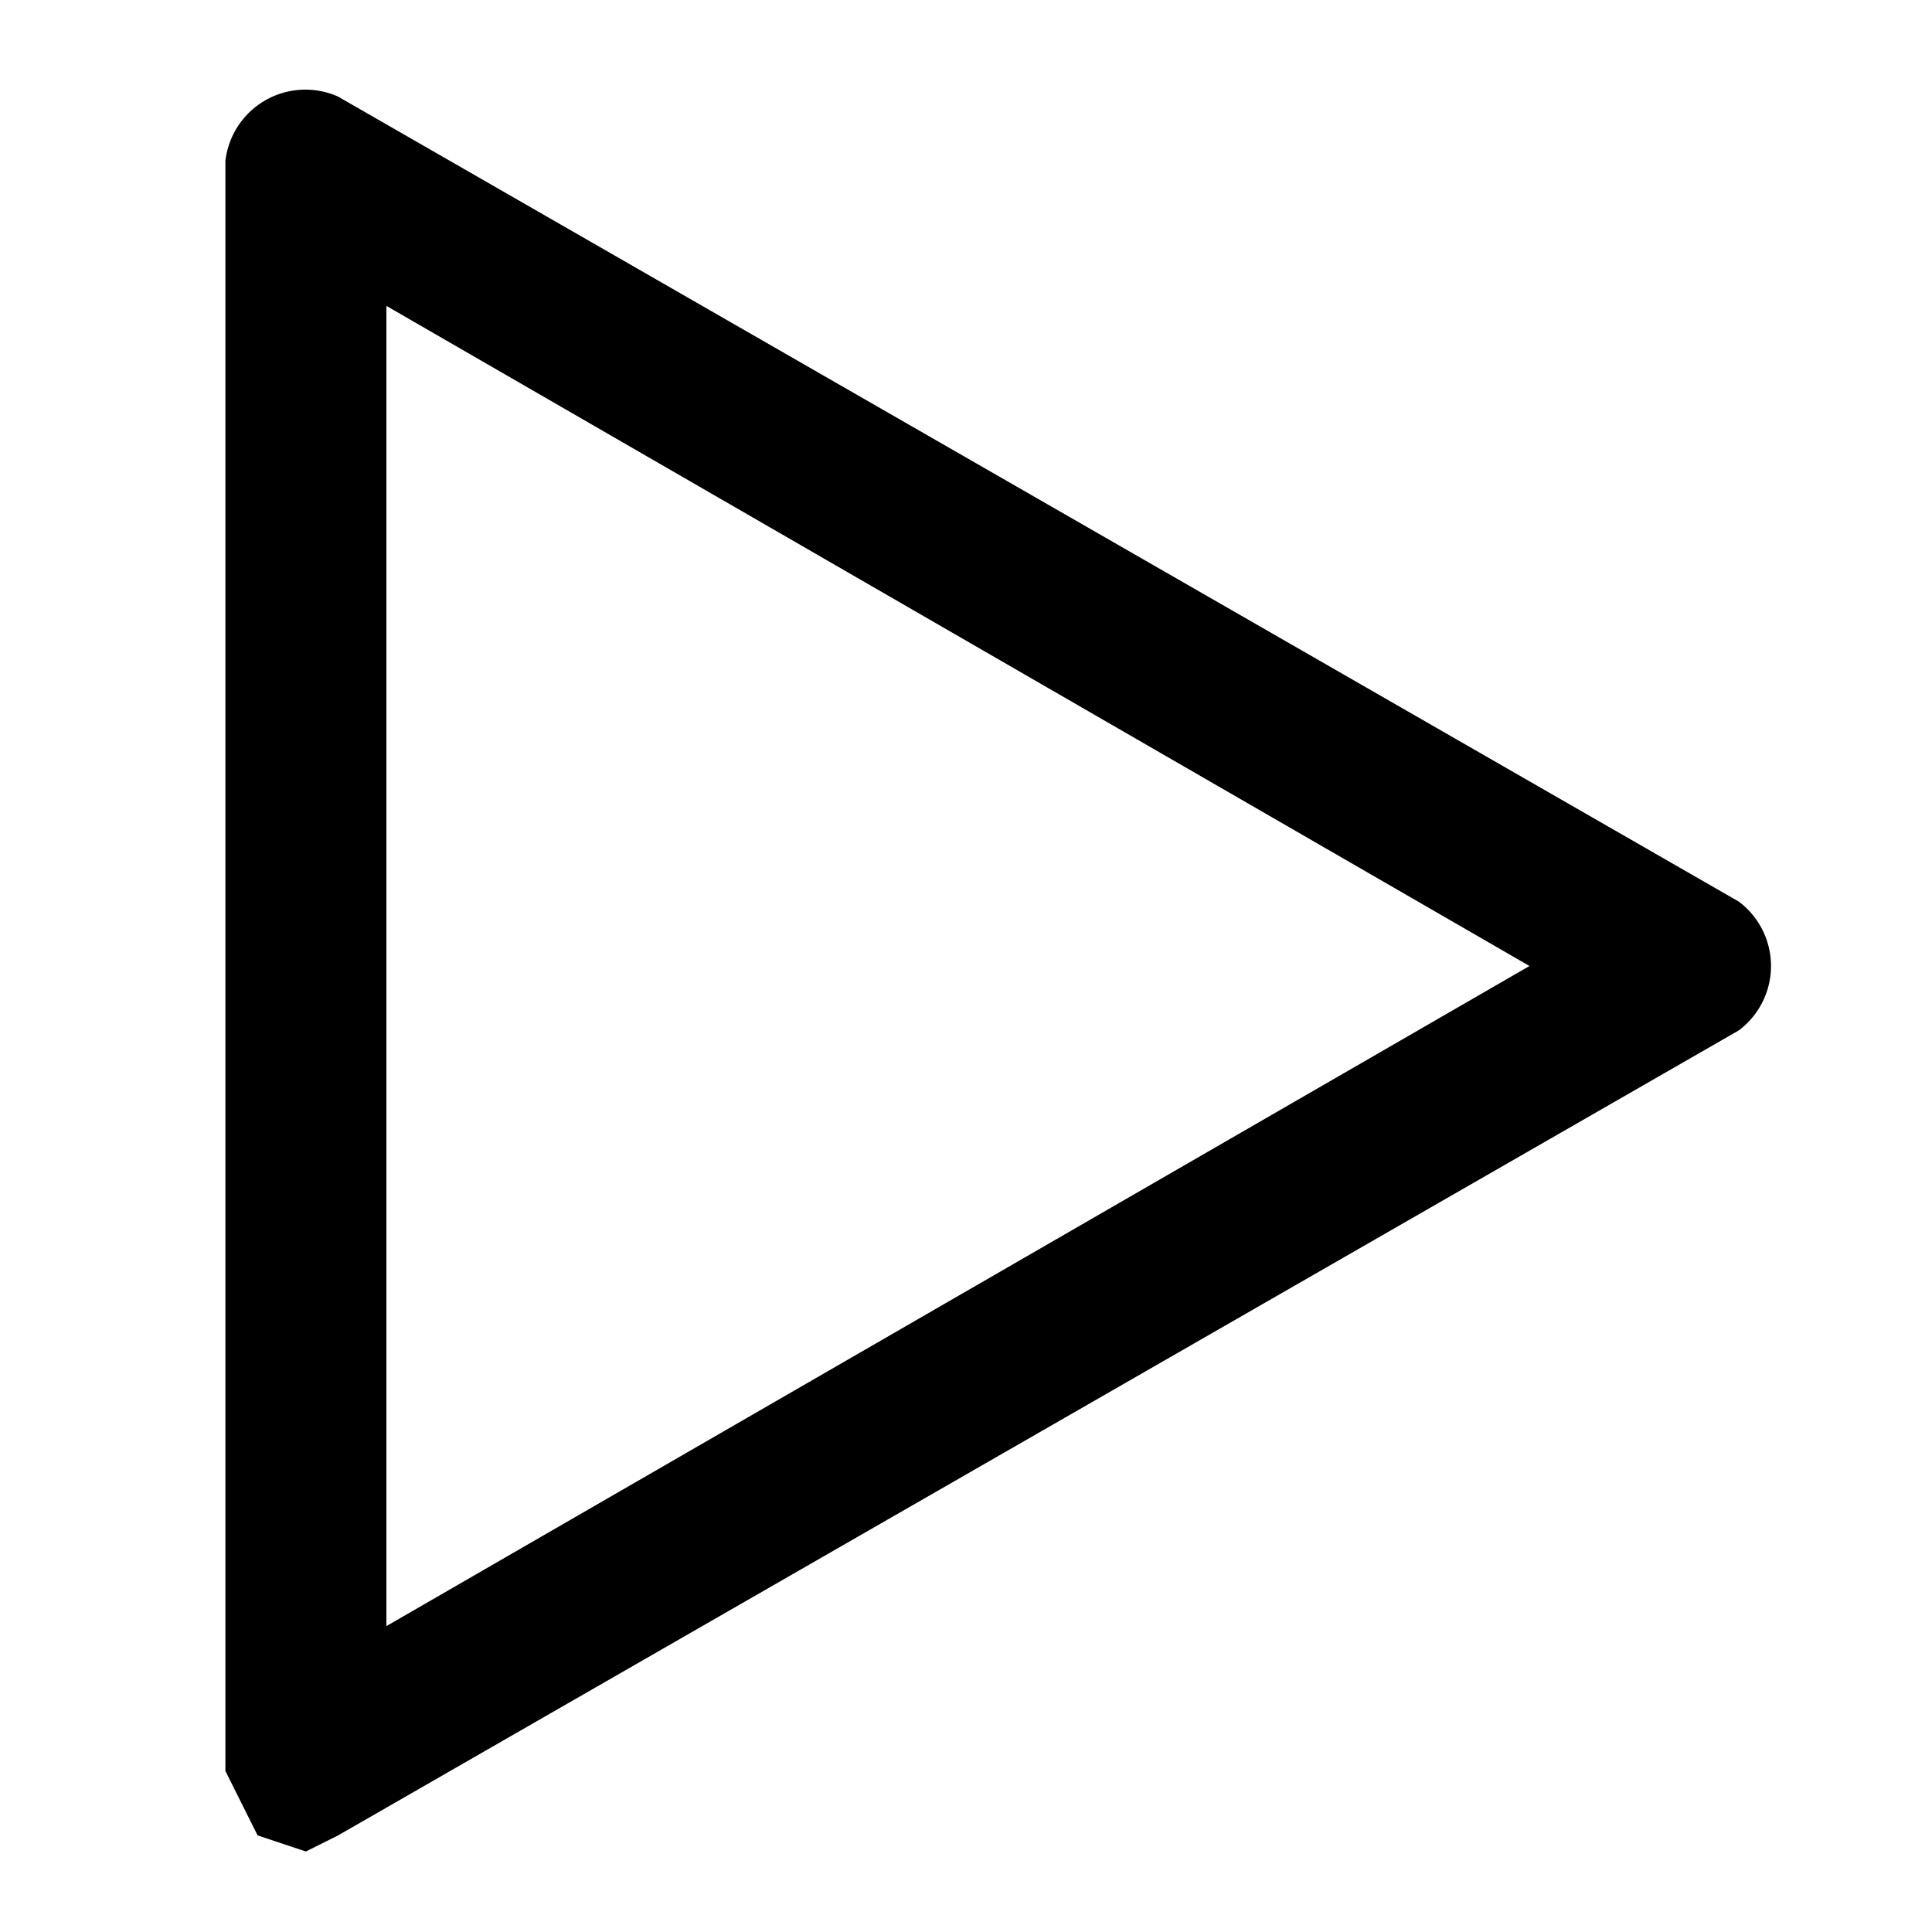 <svg xmlns="http://www.w3.org/2000/svg" viewBox="0 0 120 120" xml:space="preserve">
  <path class="st0" d="m19 115-3-1-2-4V10a5 5 0 0 1 7-4l87 50a5 5 0 0 1 0 8l-87 50-2 1zm5-96v82l71-41-71-41z" data-name="play-empty"/>
</svg>
